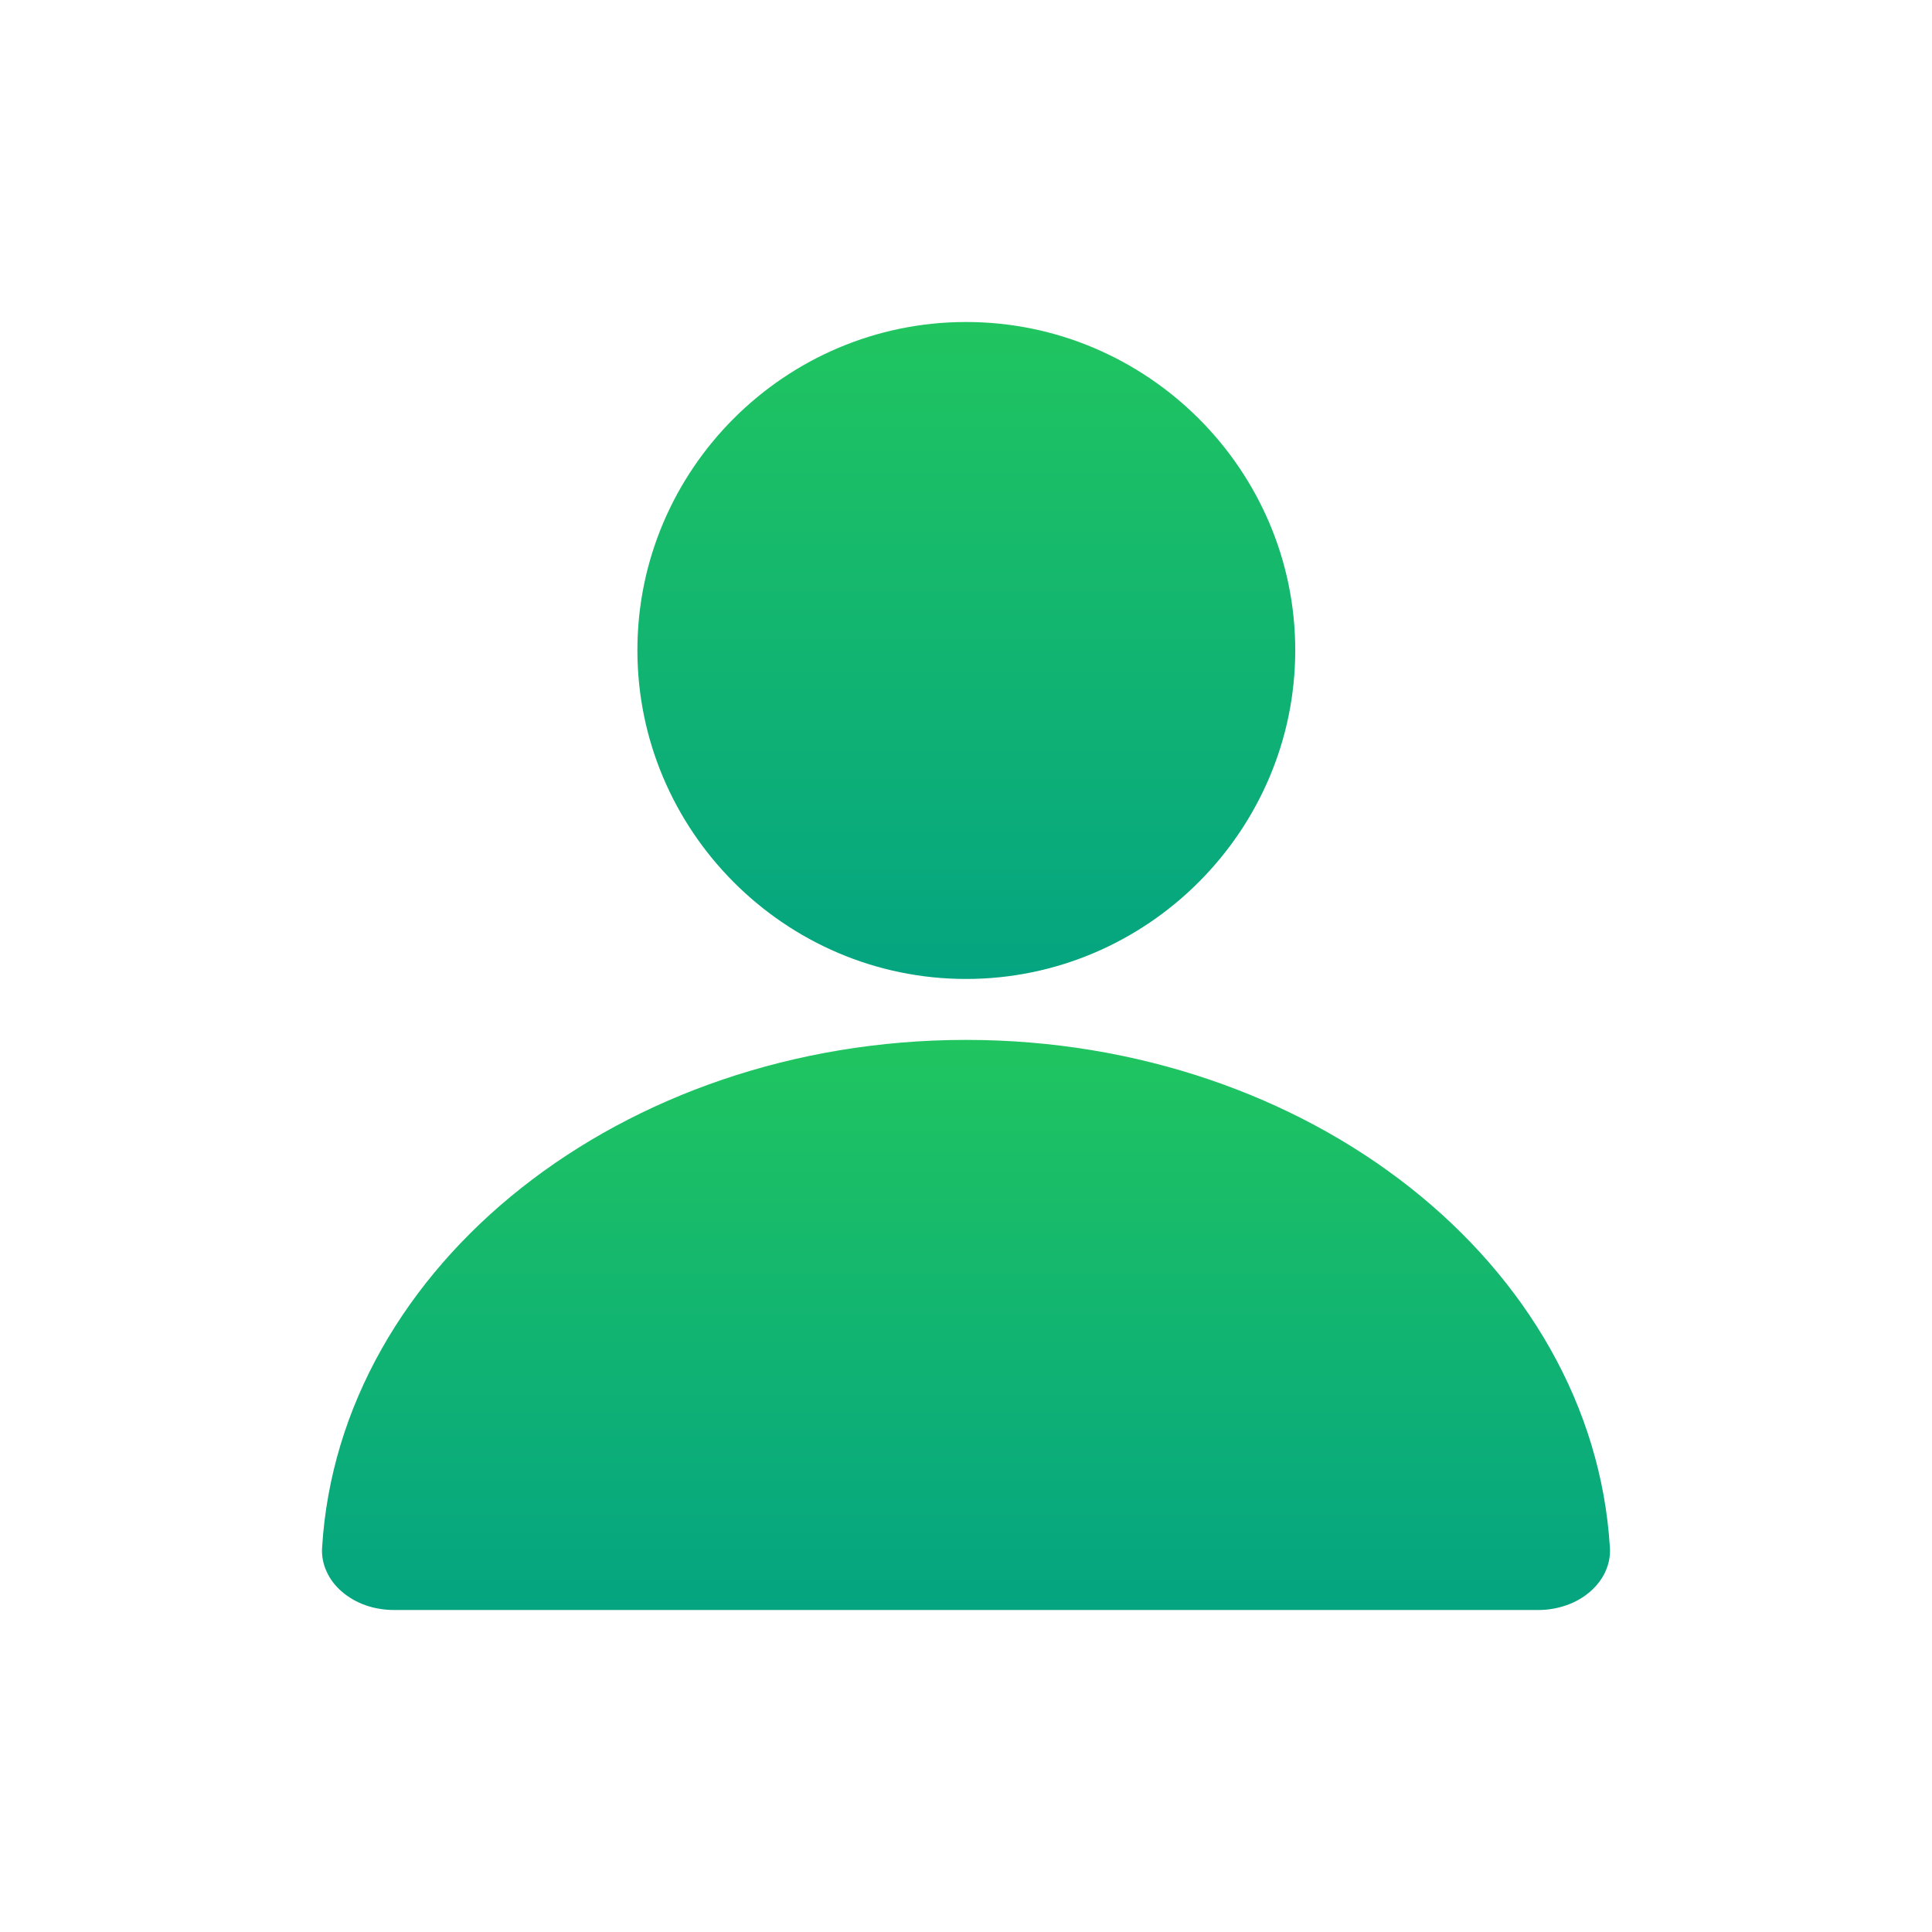 <svg width="24" height="24" viewBox="0 0 24 24" fill="none" xmlns="http://www.w3.org/2000/svg">
<path d="M11.986 12.918C7.732 12.925 4.213 15.709 4.001 19.229C3.995 19.328 4.014 19.428 4.057 19.522C4.099 19.616 4.164 19.701 4.248 19.773C4.332 19.845 4.432 19.903 4.544 19.942C4.655 19.981 4.775 20 4.896 20H19.111C19.232 20 19.351 19.979 19.461 19.94C19.572 19.901 19.672 19.843 19.754 19.771C19.837 19.699 19.902 19.614 19.944 19.52C19.986 19.427 20.005 19.328 19.999 19.229C19.786 15.705 16.259 12.918 12 12.918H11.986Z" fill="url(#paint0_linear_2152_3694)"/>
<path d="M12.001 4C9.751 4 7.918 5.835 7.918 8.077C7.918 10.32 9.751 12.161 12.001 12.161C14.25 12.161 16.09 10.32 16.09 8.077C16.09 5.835 14.25 4 12.001 4Z" fill="url(#paint1_linear_2152_3694)"/>
<defs>
<linearGradient id="paint0_linear_2152_3694" x1="12" y1="12.918" x2="12" y2="20" gradientUnits="userSpaceOnUse">
<stop stop-color="#20C560"/>
<stop offset="1" stop-color="#04A481"/>
</linearGradient>
<linearGradient id="paint1_linear_2152_3694" x1="12.004" y1="4" x2="12.004" y2="12.161" gradientUnits="userSpaceOnUse">
<stop stop-color="#20C560"/>
<stop offset="1" stop-color="#04A481"/>
</linearGradient>
</defs>
</svg>
